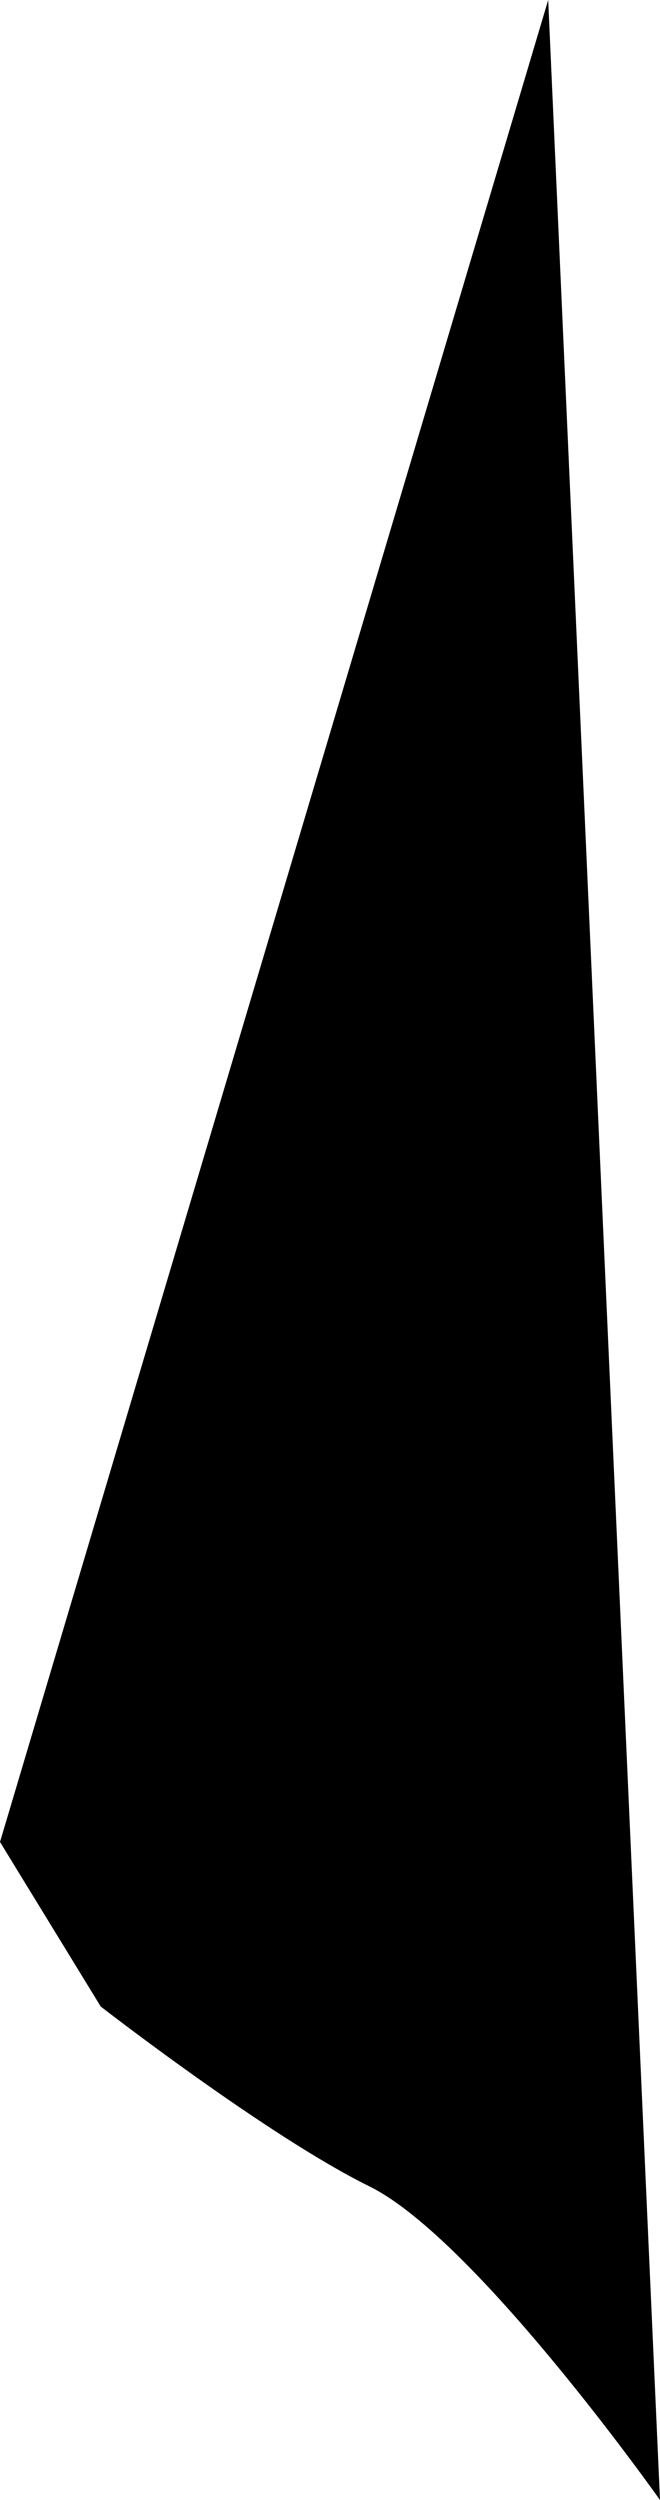 <svg xmlns="http://www.w3.org/2000/svg" viewBox="0 0 213.1 806.64"><g id="Ebene_2" data-name="Ebene 2"><g id="Ebene_1-2" data-name="Ebene 1"><path d="M177,0,213.1,806.64s-59.55-84.33-93.87-101.23c-32.78-16.14-86.71-58-86.71-58L0,594.31Z"/></g></g></svg>